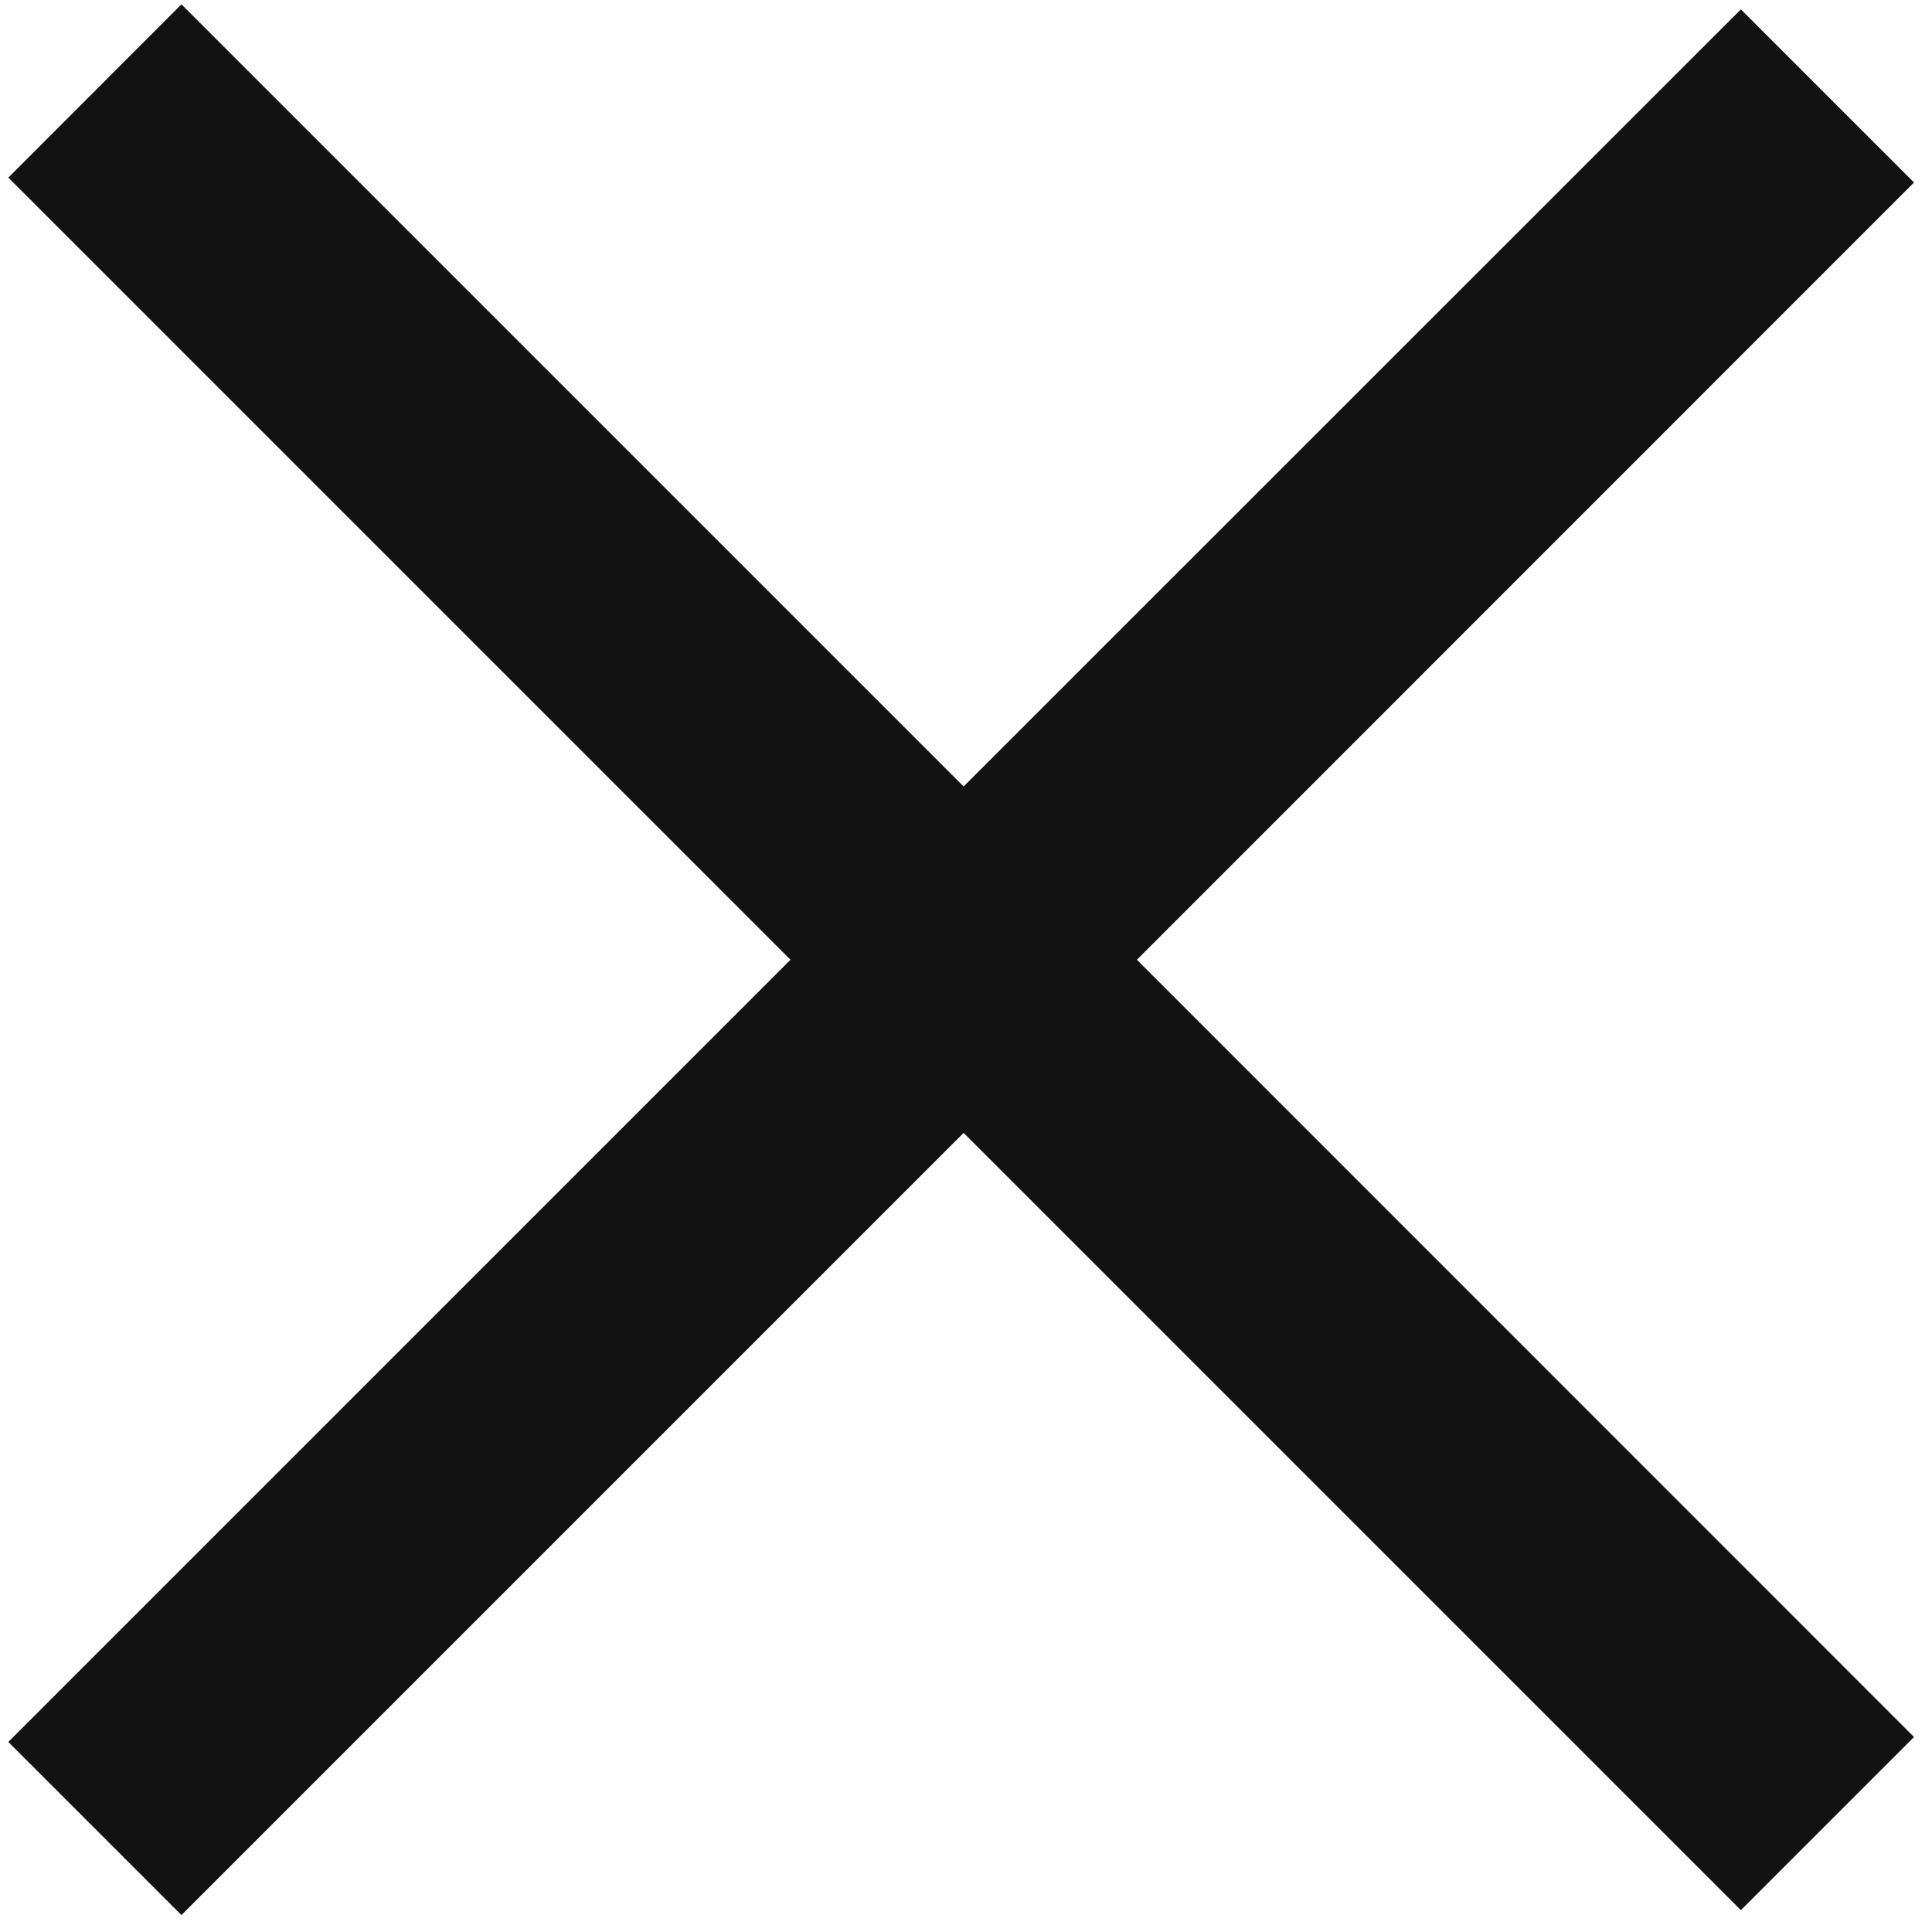 <svg  viewBox="0 0 13 13" fill="none" xmlns="http://www.w3.org/2000/svg">
<path fill-rule="evenodd" clip-rule="evenodd" d="M7.65 6.458L12.879 11.688L11.714 12.853L6.484 7.623L1.221 12.886L0.056 11.721L5.319 6.458L0.056 1.195L1.221 0.029L6.484 5.292L11.714 0.063L12.879 1.228L7.65 6.458Z" fill="#121212"/>
</svg>
